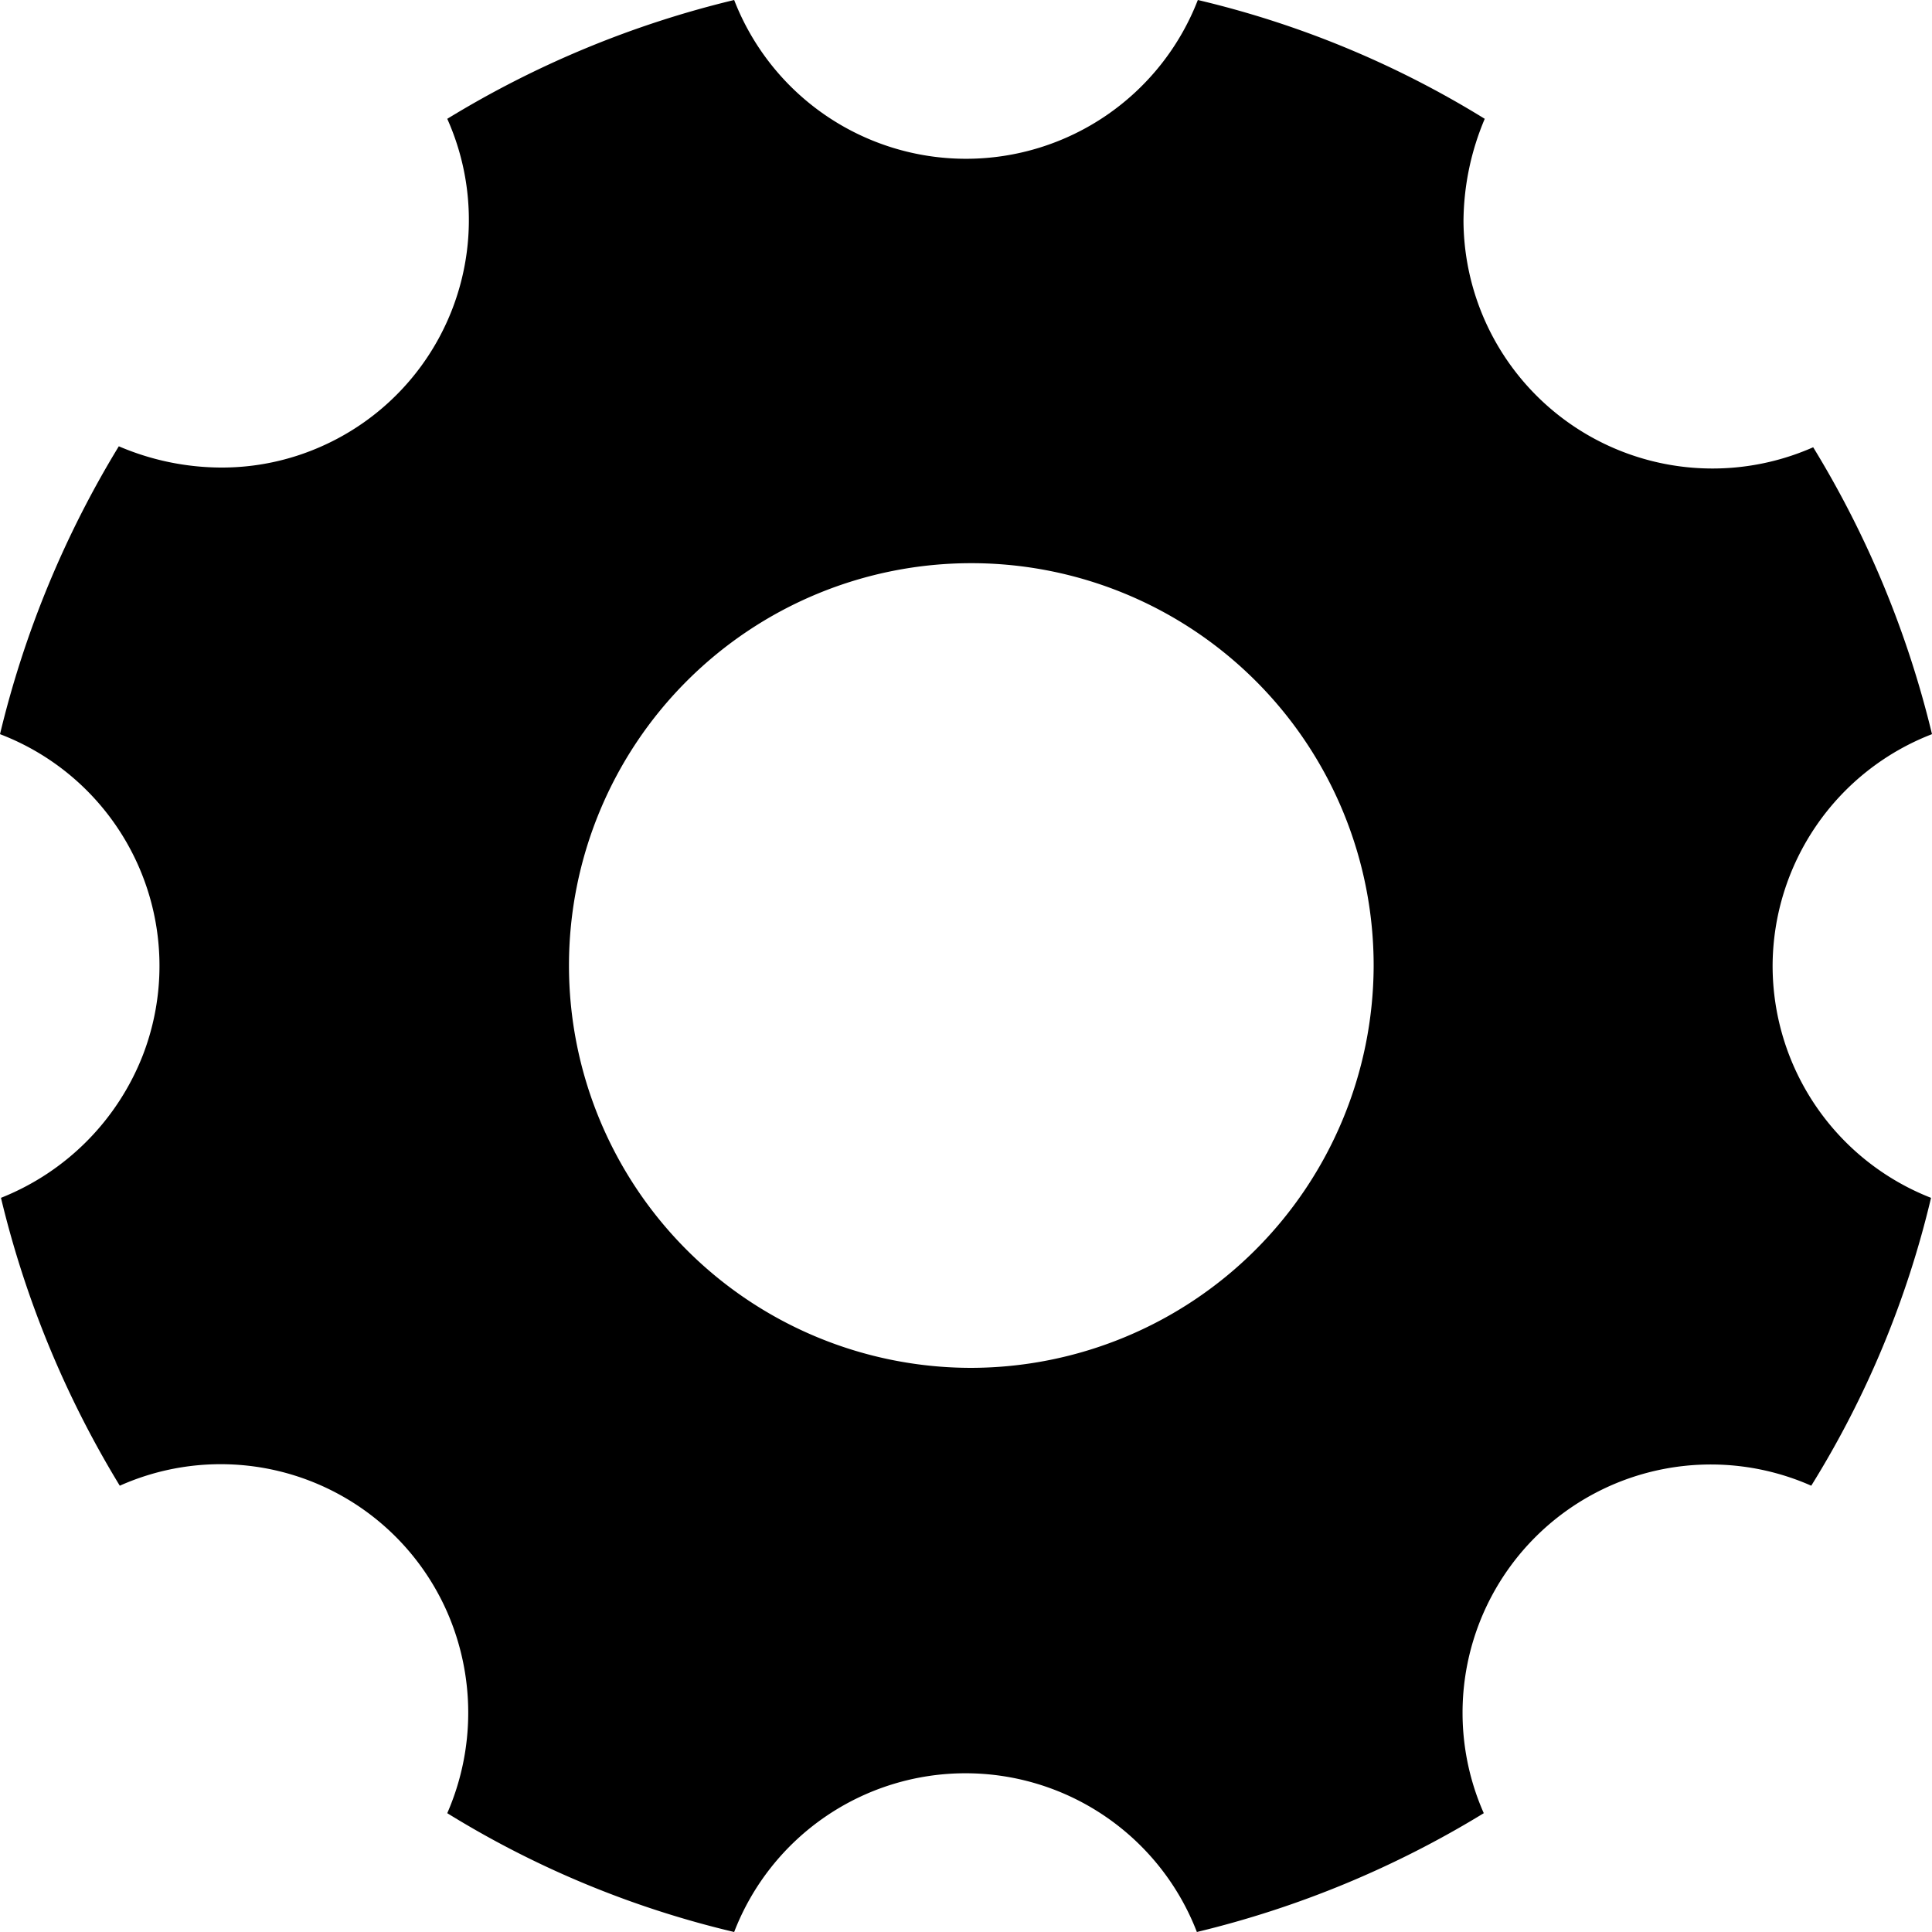 <svg xmlns="http://www.w3.org/2000/svg" width="20" height="20" viewBox="0 0 20 20">
  <path id="Path_611" data-name="Path 611" d="M305.98,497.19a2.579,2.579,0,0,1,1.65-2.4,10.311,10.311,0,0,0-1.23-2.97,2.578,2.578,0,0,1-3.62-2.34,2.755,2.755,0,0,1,.22-1.06,10.038,10.038,0,0,0-2.97-1.23,2.574,2.574,0,0,1-4.8,0,10.311,10.311,0,0,0-2.97,1.23,2.563,2.563,0,0,1-1.3,3.39,2.537,2.537,0,0,1-1.05.22,2.706,2.706,0,0,1-1.05-.22,10.369,10.369,0,0,0-1.23,2.98,2.568,2.568,0,0,1,1.48,3.32,2.61,2.61,0,0,1-1.47,1.48,10.37,10.37,0,0,0,1.23,2.98,2.561,2.561,0,0,1,3.39,1.31,2.6,2.6,0,0,1,0,2.08,10.038,10.038,0,0,0,2.97,1.23,2.567,2.567,0,0,1,4.79,0,10.311,10.311,0,0,0,2.97-1.23,2.57,2.57,0,0,1,3.39-3.39,10.009,10.009,0,0,0,1.24-2.98,2.58,2.58,0,0,1-1.64-2.4m-8.3,4.16a4.165,4.165,0,1,1,4.17-4.16,4.174,4.174,0,0,1-4.17,4.16Z" transform="translate(-287.63 -487.19)"/>
</svg>
